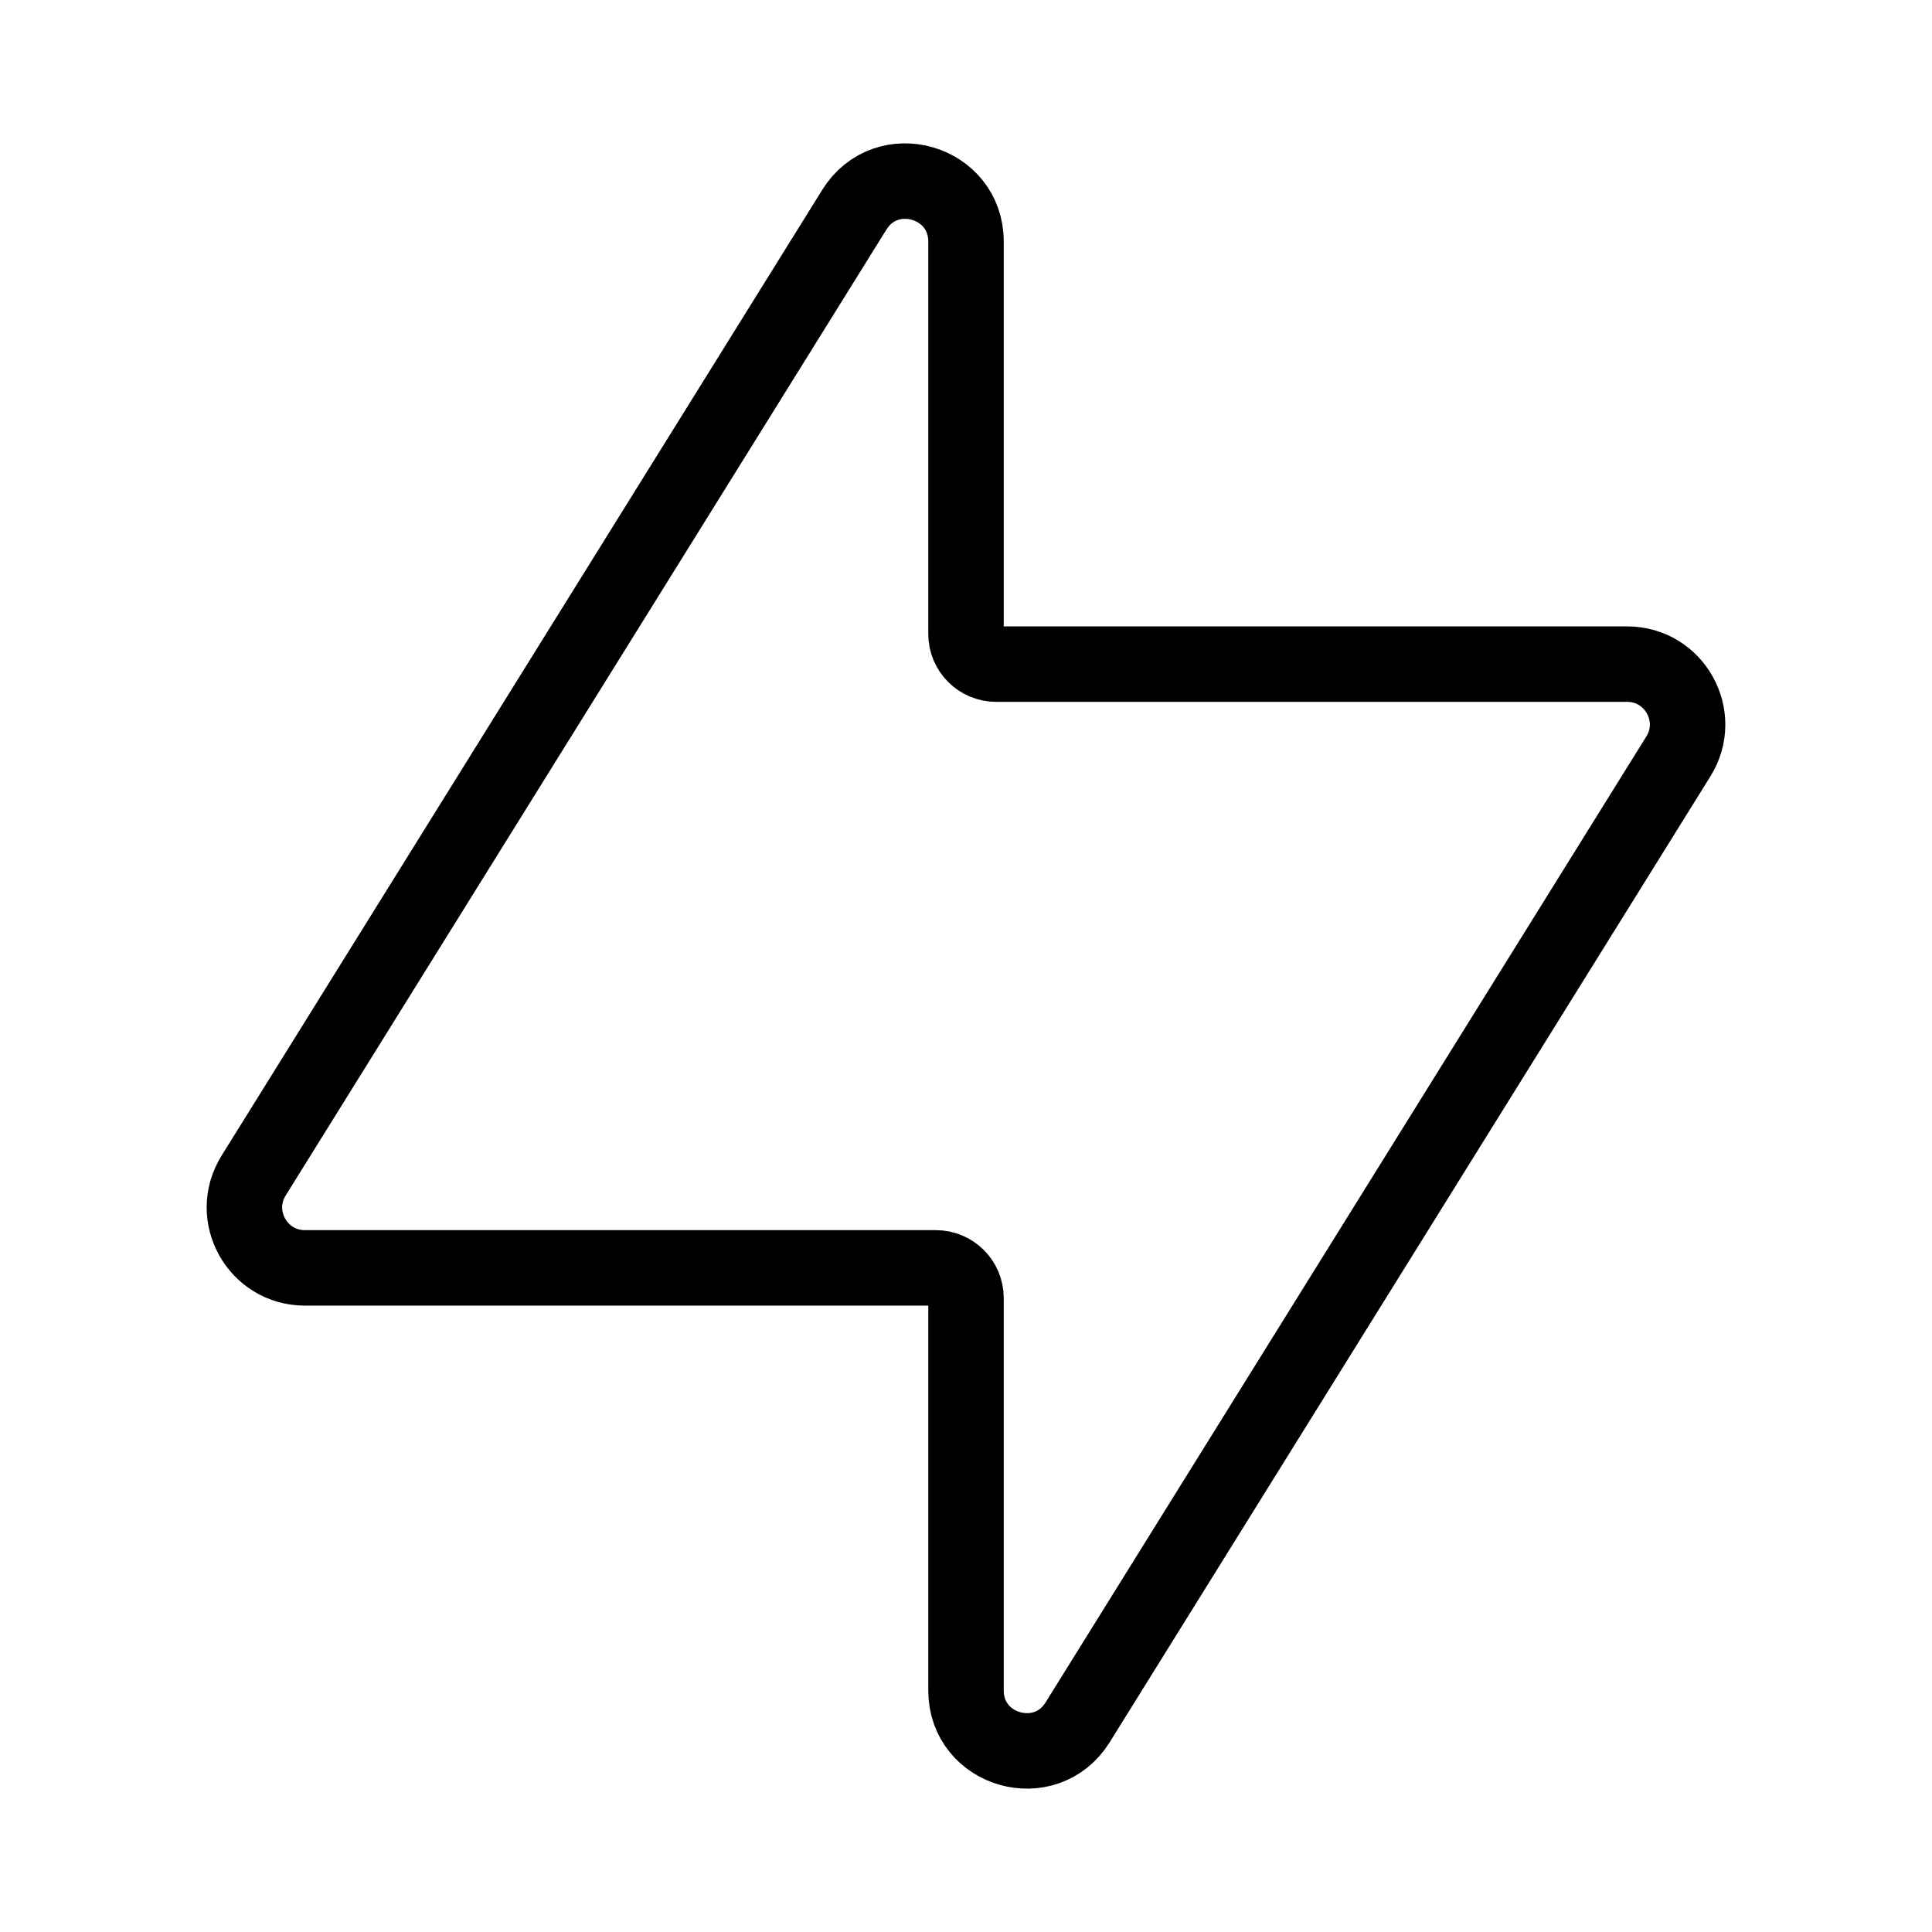 <svg width="128" height="128" viewBox="0 0 128 128" fill="none" xmlns="http://www.w3.org/2000/svg">
<path d="M56.603 13.893L16.802 77.888C15.145 80.552 17.061 84 20.198 84H62C63.105 84 64 84.895 64 86V111.995C64 116.018 69.272 117.524 71.397 114.107L111.198 50.112C112.855 47.448 110.939 44 107.802 44H66C64.895 44 64 43.105 64 42V16.005C64 11.982 58.728 10.476 56.603 13.893Z" stroke="currentColor" stroke-width="5"/>
</svg>
